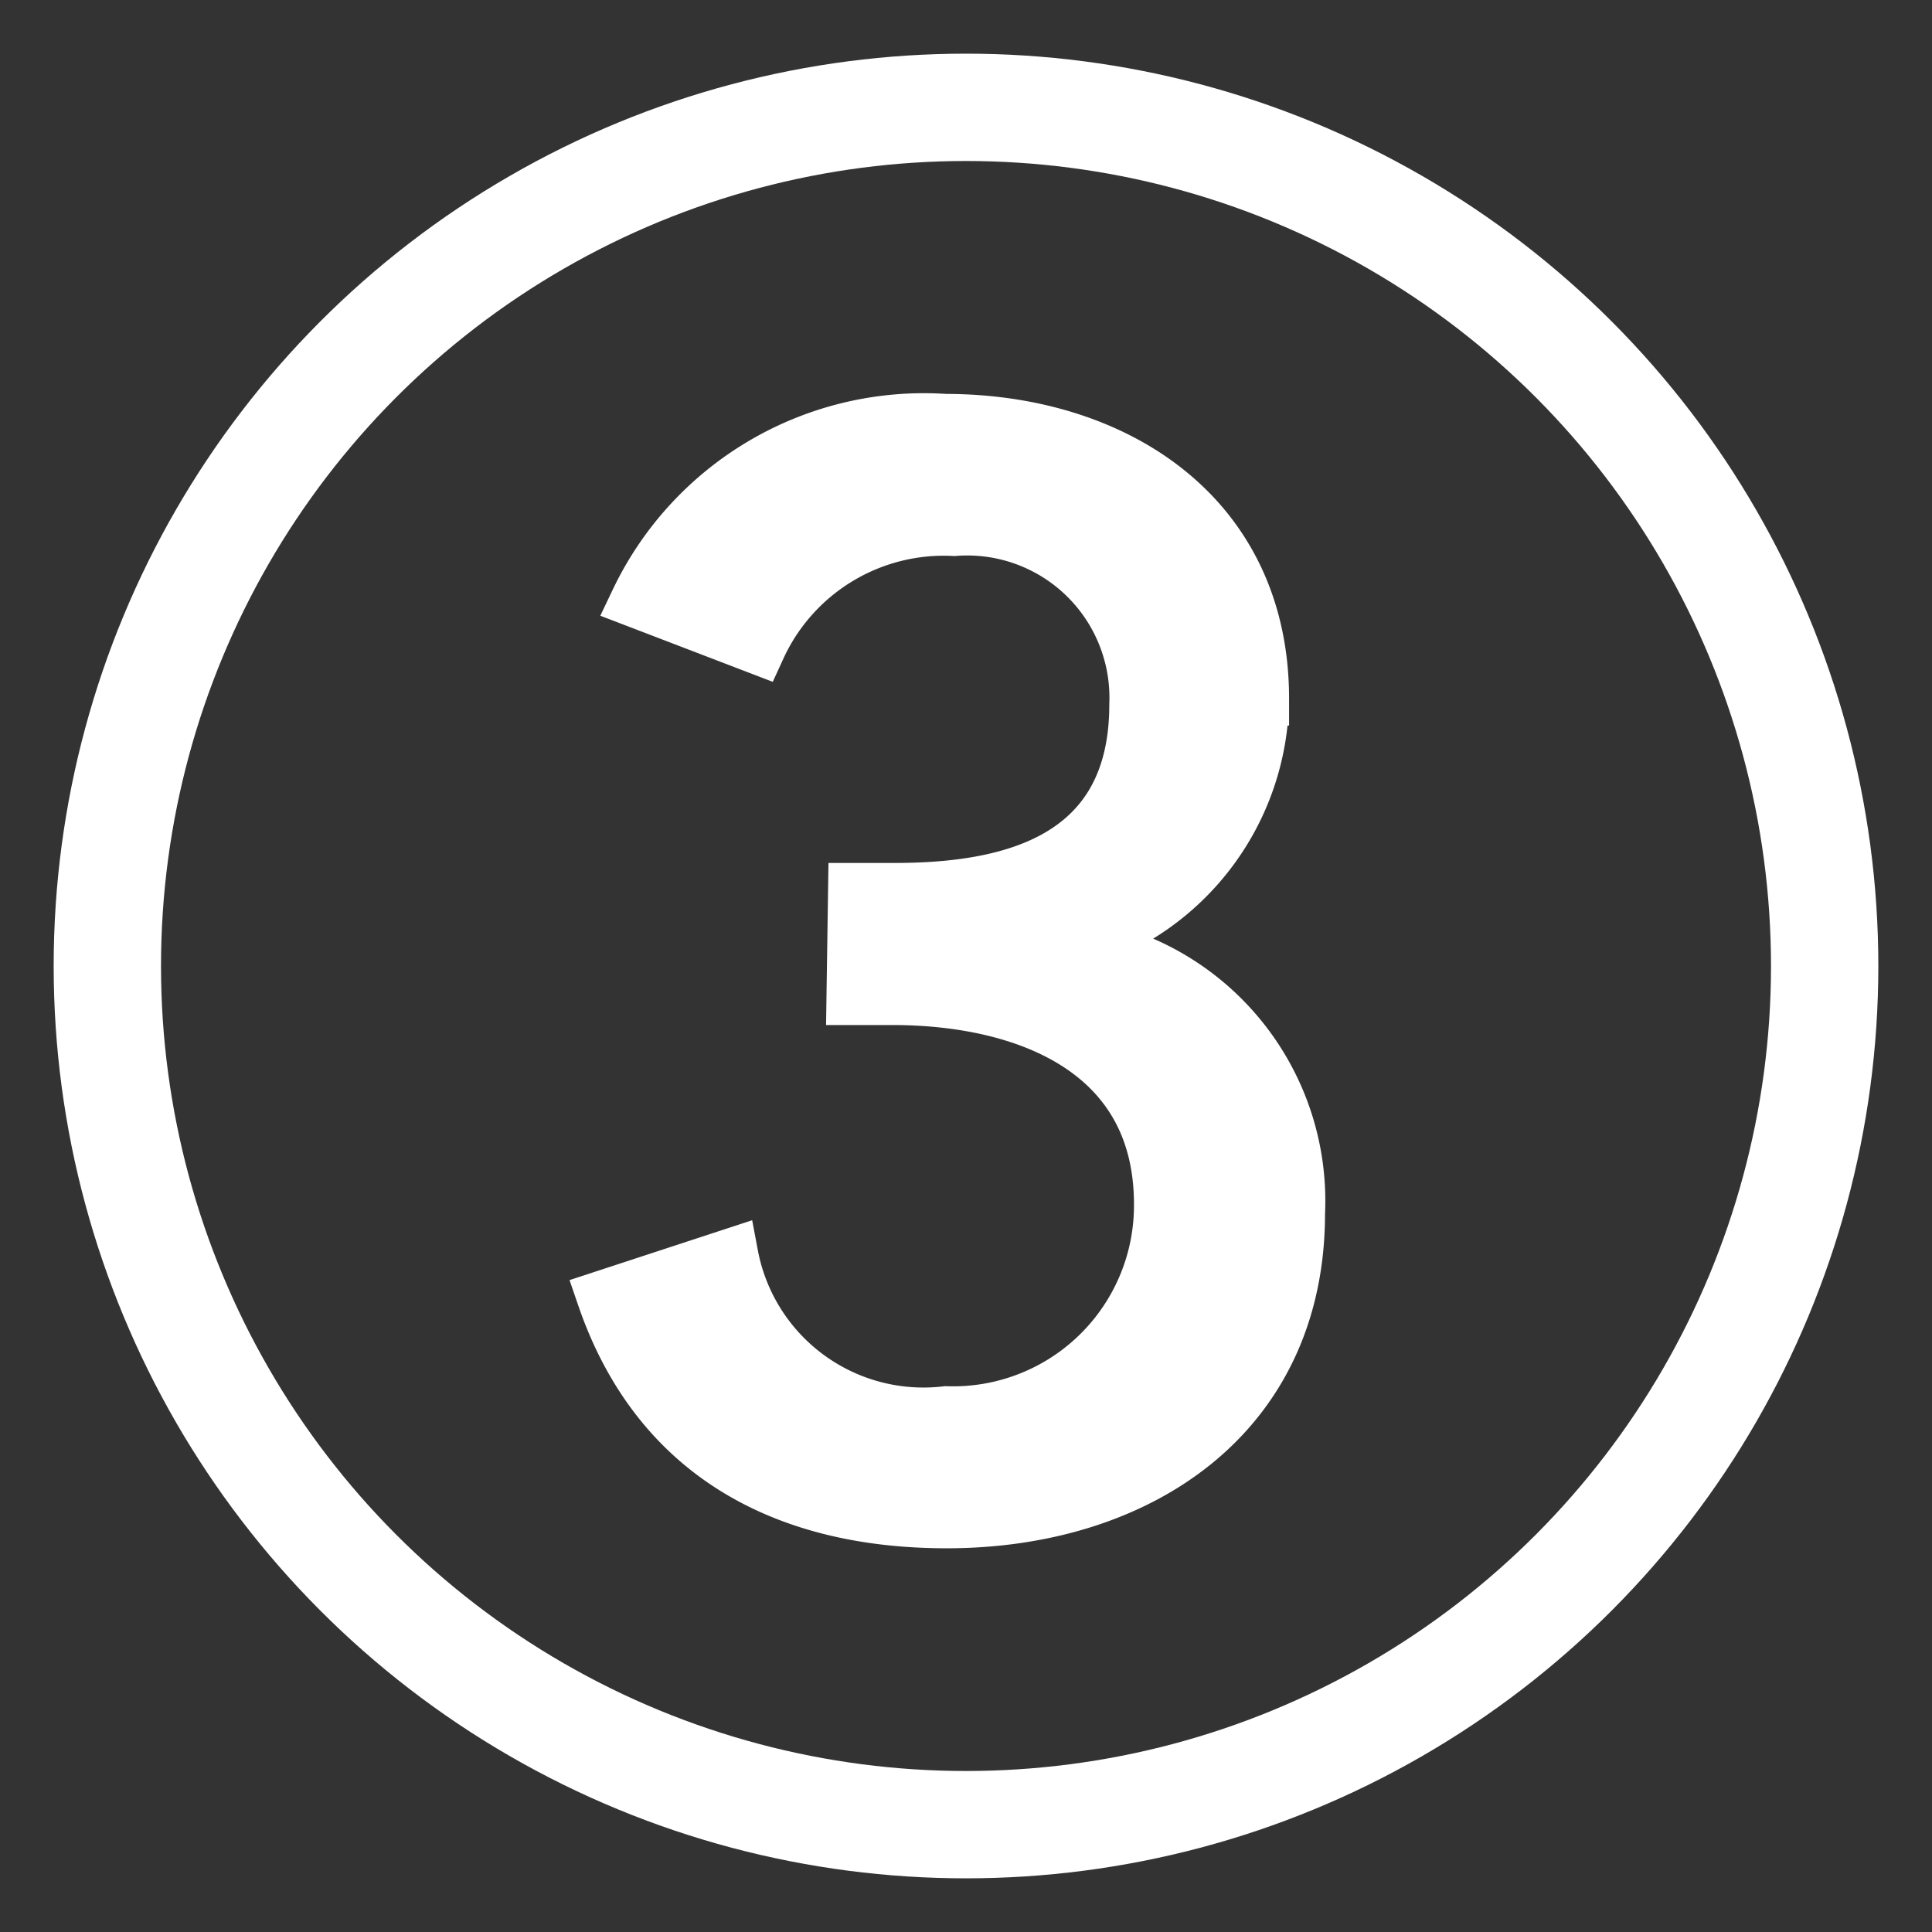<svg xmlns="http://www.w3.org/2000/svg" viewBox="0 0 36 36">
  <rect x="0" y="0" width="36" height="36" fill="#333333" stroke="none"/>
  <g id="House">
    <circle cx="18" cy="18" r="16" fill="none" stroke="#fff" stroke-miterlimit="10" stroke-width="2"/>
    <path d="M15.93,16.58h.73c2,0,4.51-.45,4.51-3.45a3.15,3.15,0,0,0-3.39-3.27,3.79,3.79,0,0,0-3.64,2.21l-2.27-.87a5.92,5.92,0,0,1,5.74-3.36c3.16,0,5.91,1.76,5.91,5.18a4.81,4.81,0,0,1-3.39,4.54v.05a4.83,4.83,0,0,1,4.06,5c0,3.78-3,5.74-6.55,5.74-3,0-5.38-1.24-6.39-4.18l2.38-.78a3.64,3.64,0,0,0,4,2.94,3.87,3.87,0,0,0,4-3.89c0-2.91-2.58-3.84-5-3.84h-.73Z" fill="#fff" stroke="#fff" stroke-miterlimit="10"/>
  </g>
</svg>
